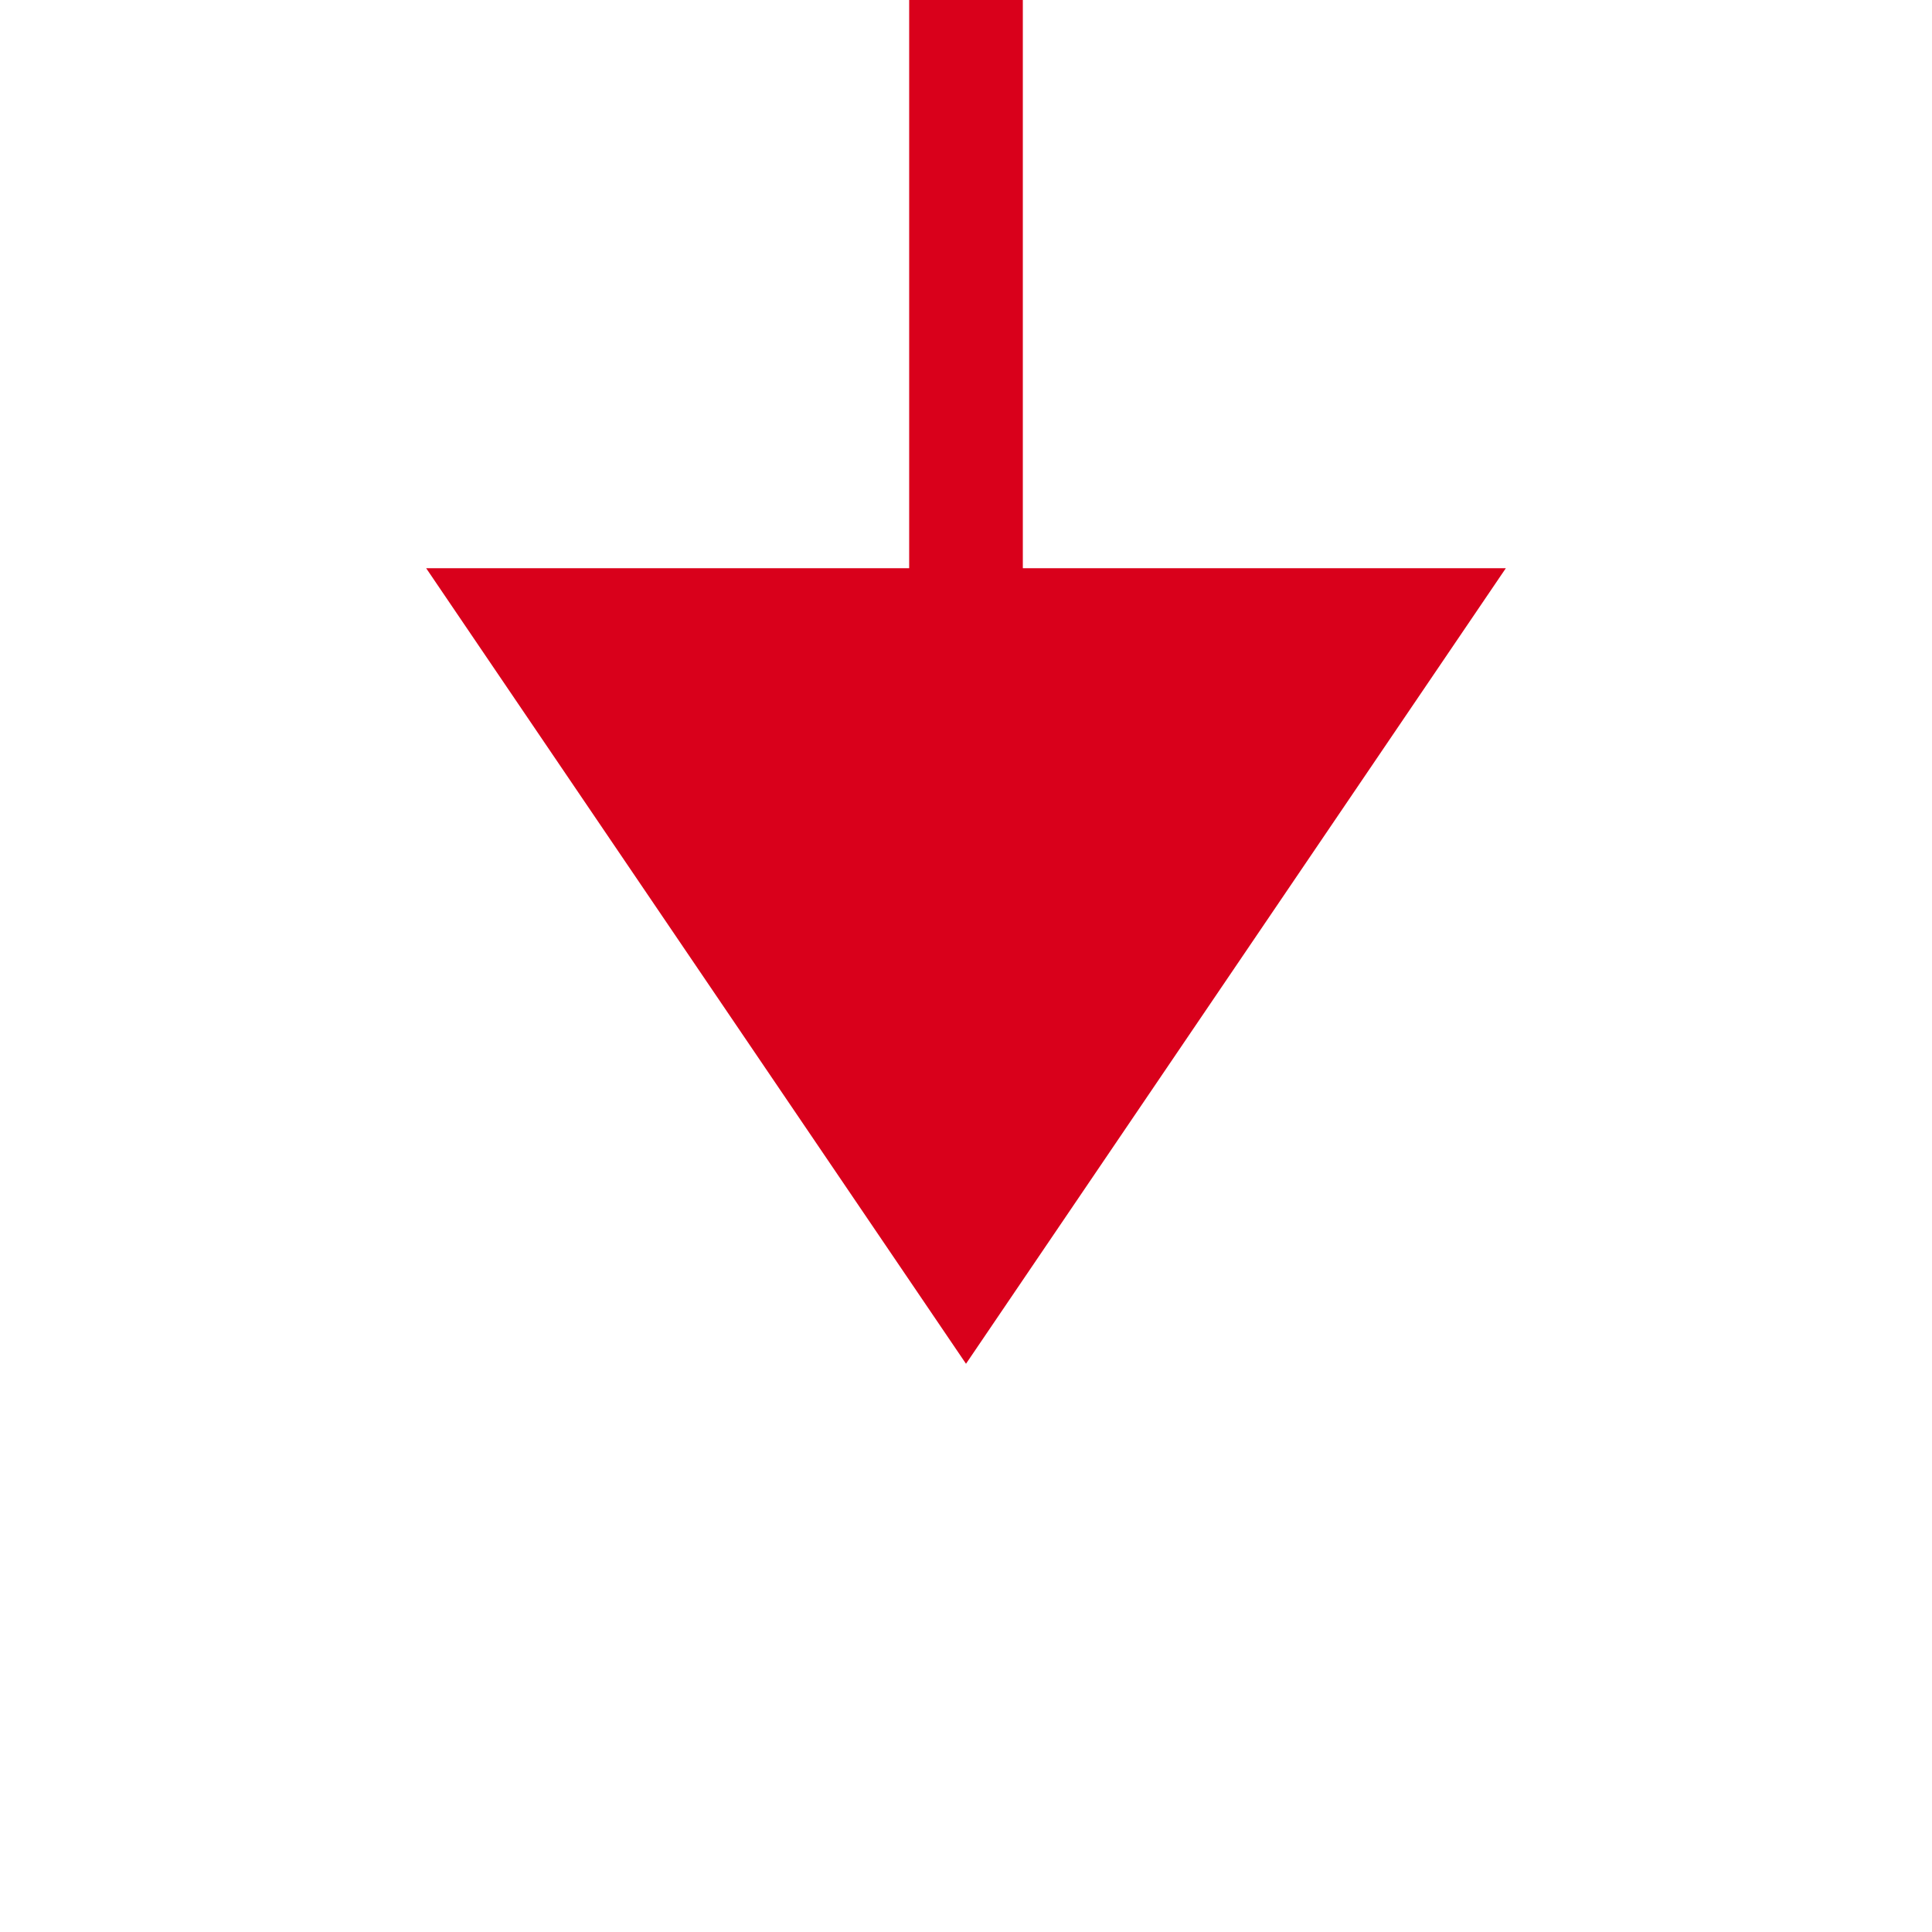 ﻿<?xml version="1.0" encoding="utf-8"?>
<svg version="1.1" xmlns:xlink="http://www.w3.org/1999/xlink" width="34px" height="34px" preserveAspectRatio="xMinYMid meet" viewBox="1088 2647  34 32" xmlns="http://www.w3.org/2000/svg">
  <path d="M 527 2676  L 527 2526  L 1105 2526  L 1105 2658  " stroke-width="2" stroke="#d9001b" fill="none" />
  <path d="M 1095.5 2656  L 1105 2670  L 1114.5 2656  L 1095.5 2656  Z " fill-rule="nonzero" fill="#d9001b" stroke="none" />
</svg>